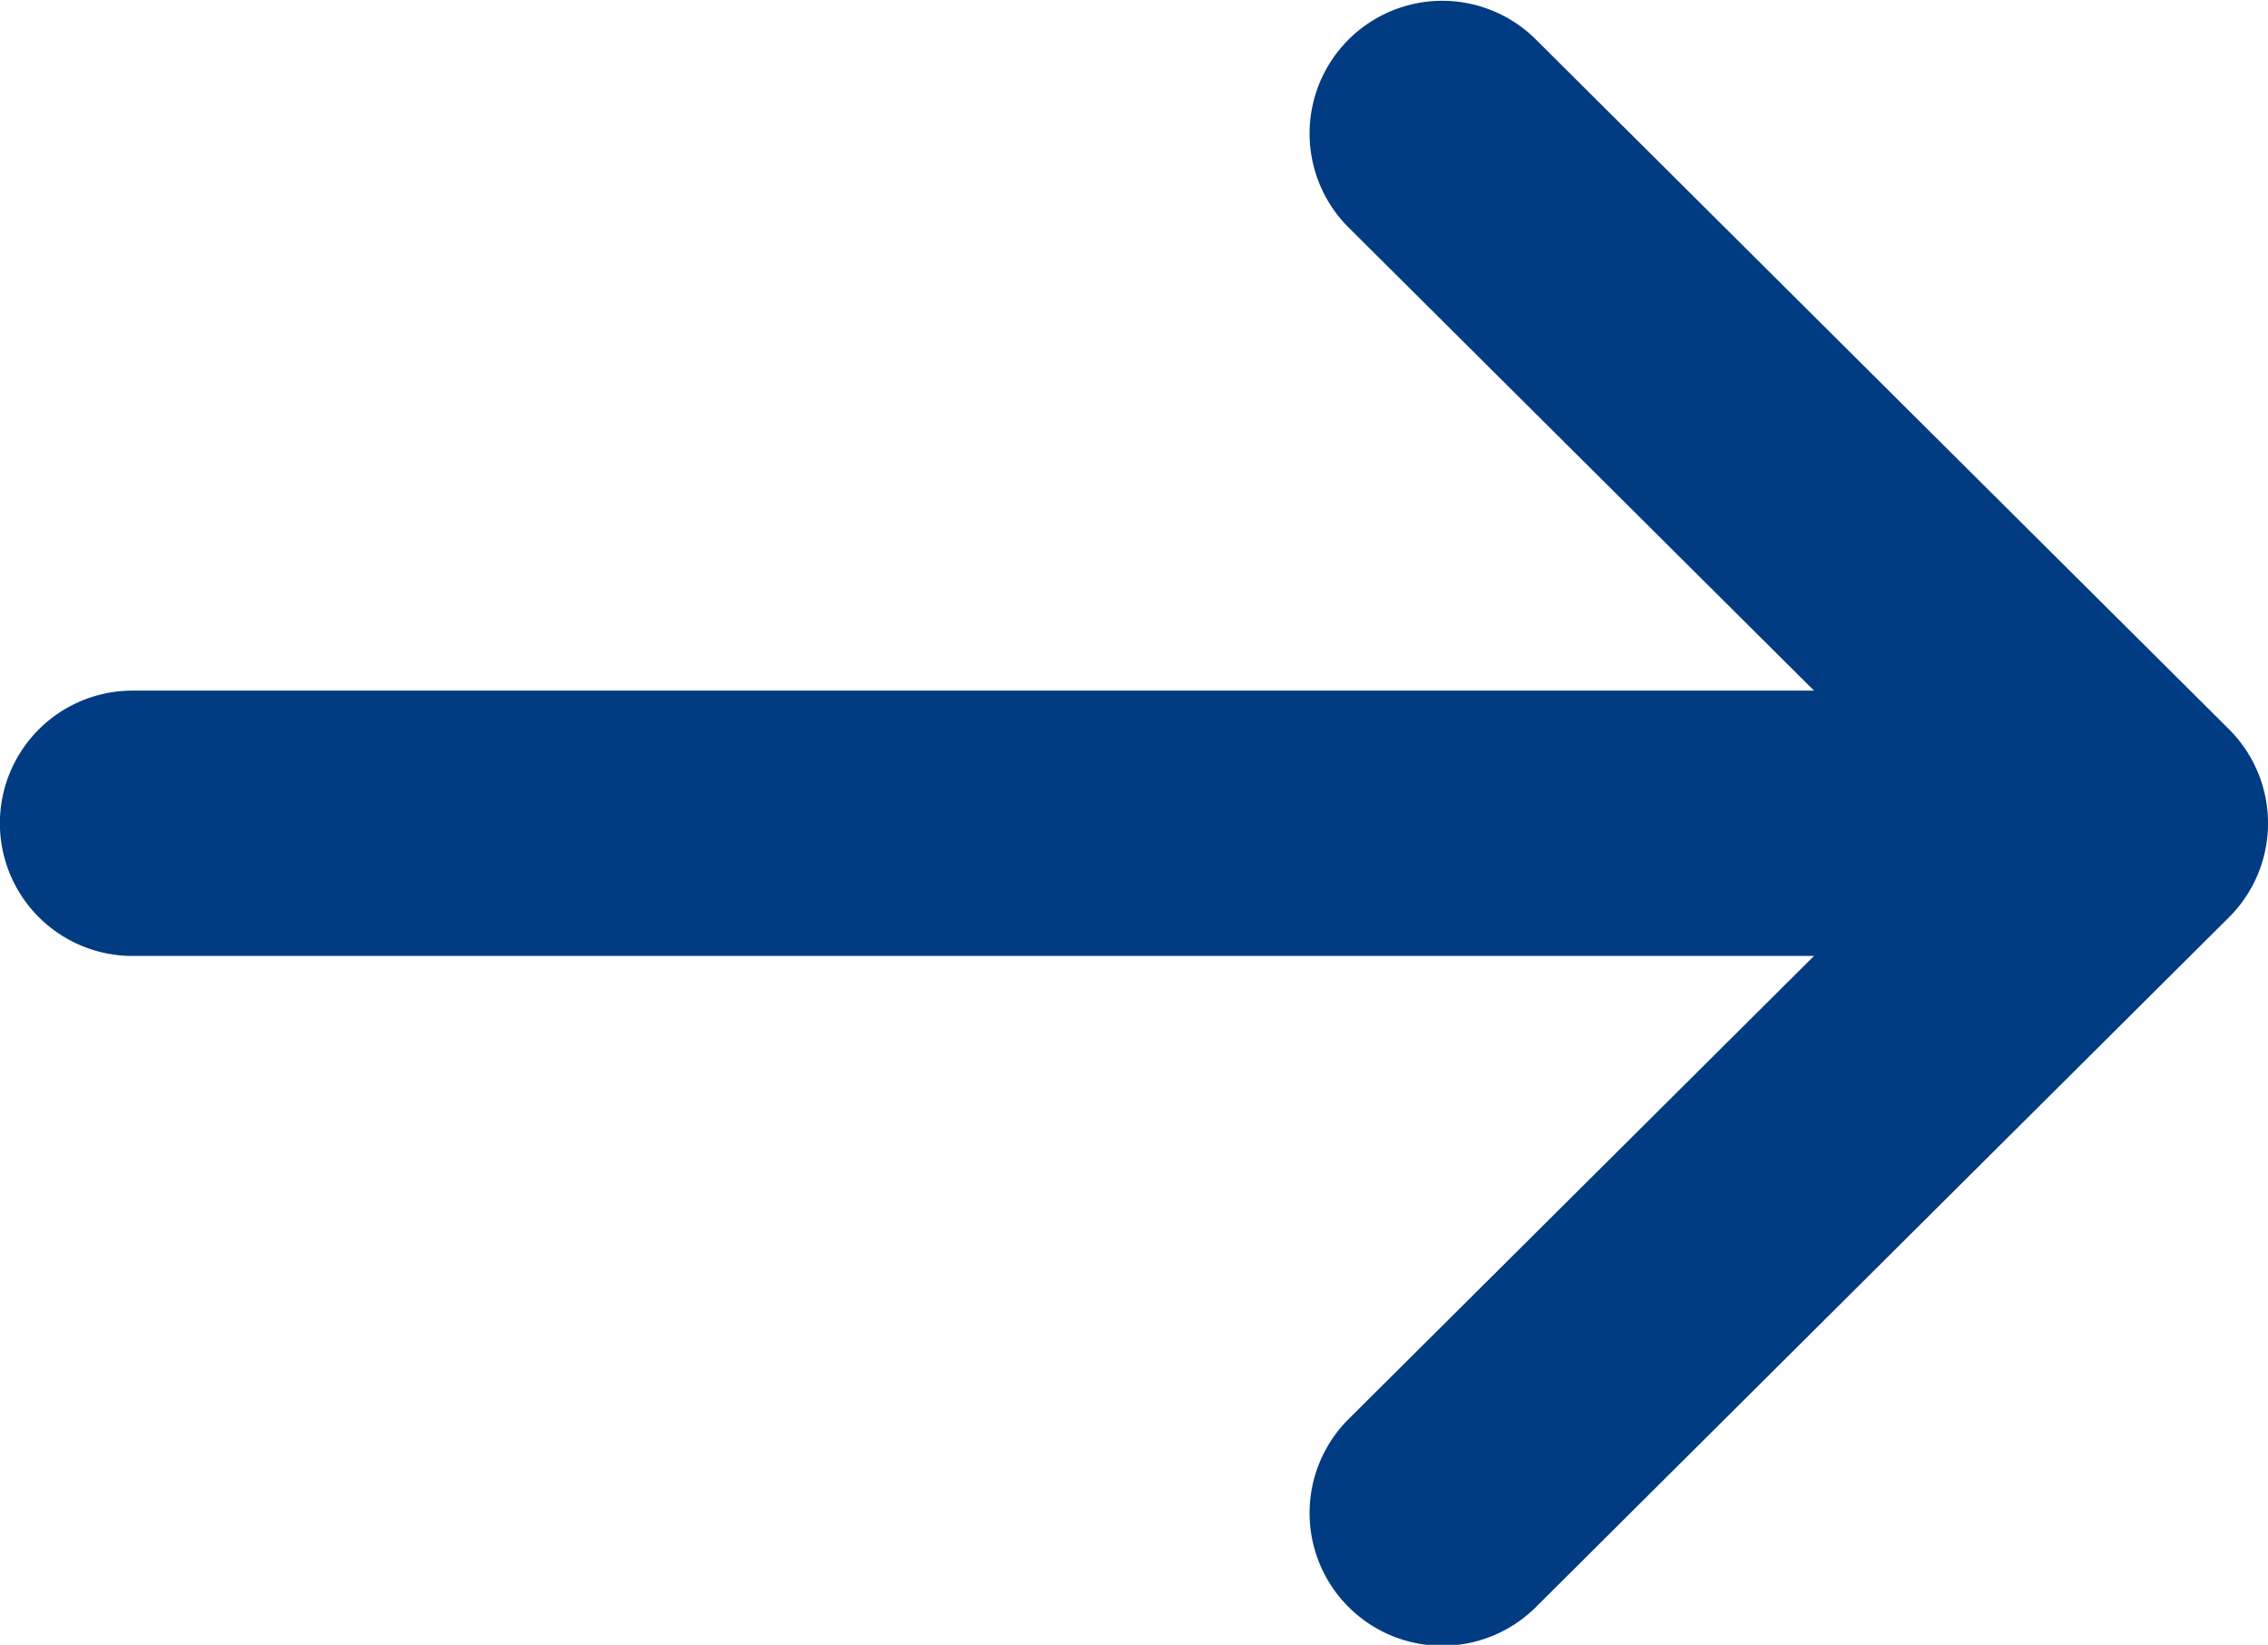 <svg xmlns="http://www.w3.org/2000/svg" width="10.576" height="7.669" viewBox="0 0 10.576 7.669">
  <g id="_545682" data-name="545682" transform="translate(-170 -132)">
    <g id="Group_15726" data-name="Group 15726" transform="translate(170 132)">
      <path id="Path_43350" data-name="Path 43350" d="M180.394,135.4h0l-3.232-3.216a.618.618,0,0,0-.873.877l2.17,2.159h-7.841a.618.618,0,1,0,0,1.237h7.841l-2.17,2.159a.618.618,0,0,0,.873.877l3.232-3.216h0A.619.619,0,0,0,180.394,135.4Z" transform="translate(-170 -132)" fill="#013b82"/>
    </g>
  </g>
</svg>

